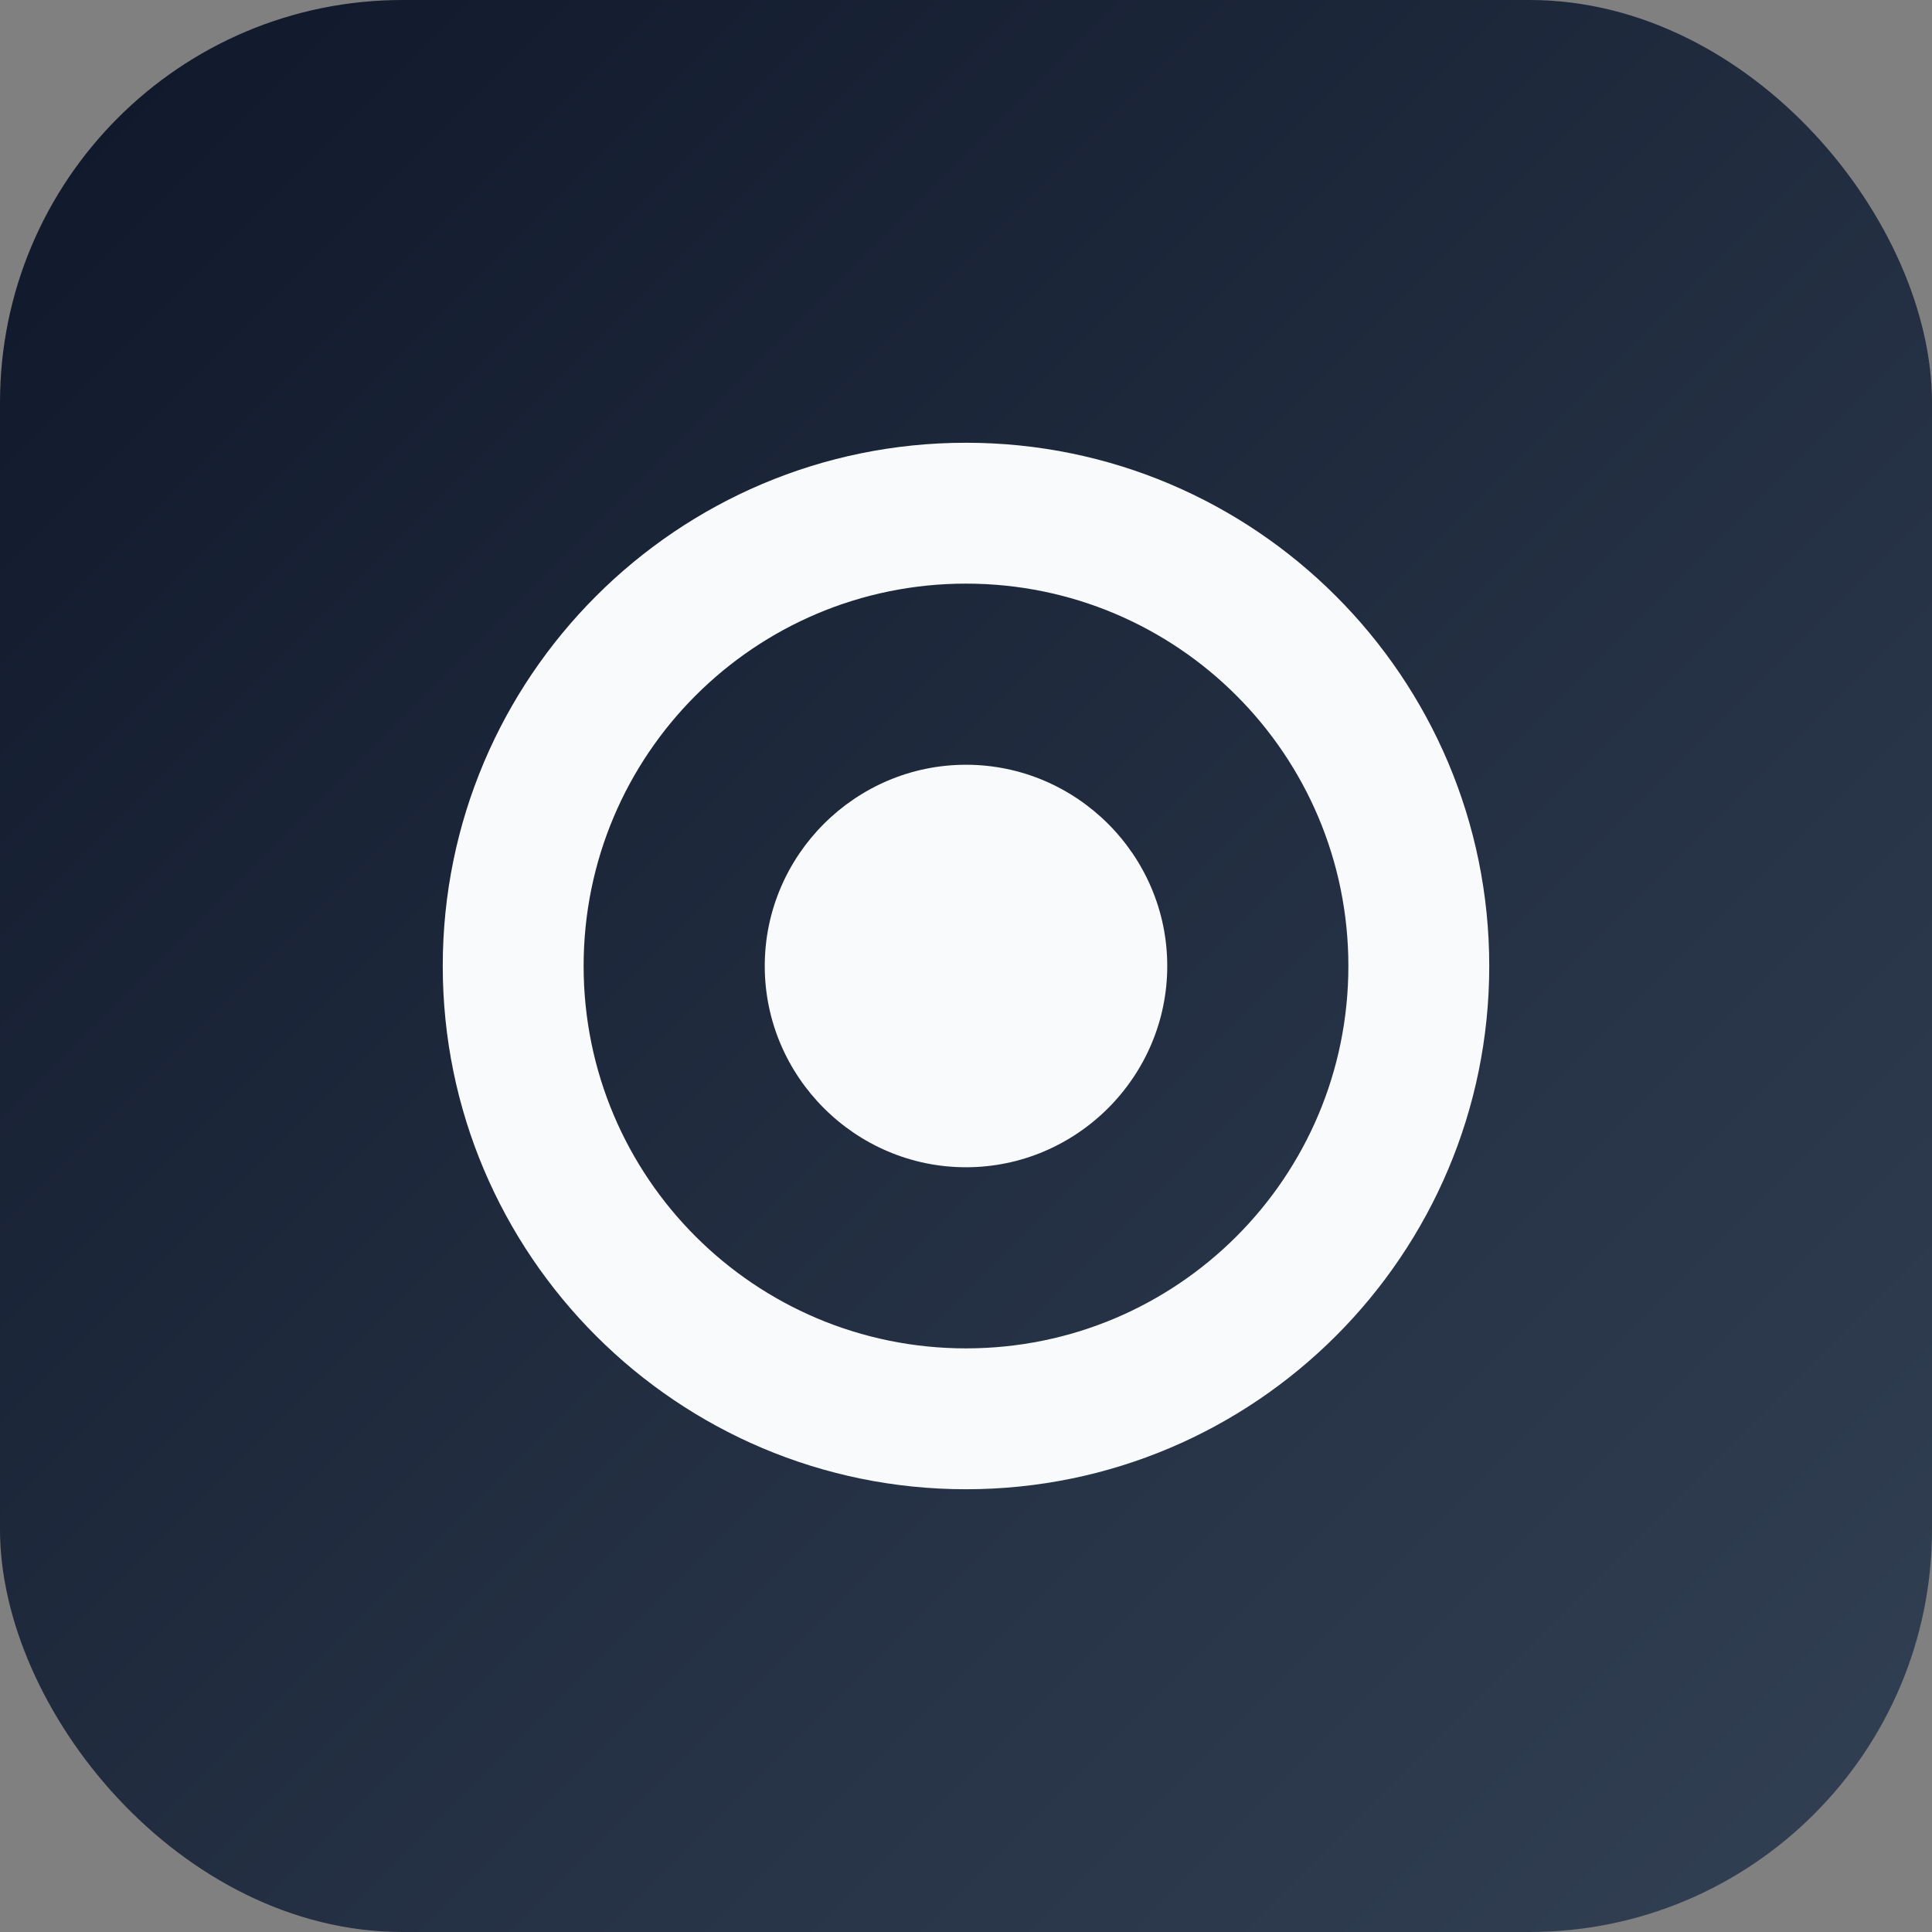 <svg xmlns="http://www.w3.org/2000/svg" viewBox="0 0 192 192">
  <rect x="0" y="0" width="192" height="192" fill="#808080" stroke="none"/>
  <defs>
    <linearGradient id="grad" x1="0%" y1="0%" x2="100%" y2="100%">
      <stop offset="0%" stop-color="#0f172a" />
      <stop offset="100%" stop-color="#334155" />
    </linearGradient>
  </defs>
  <rect width="192" height="192" rx="40" fill="url(#grad)" />
  <path d="M58 96c0-21 17-38 38-38s38 17 38 38-17 38-38 38-38-17-38-38zm38-52c-28.7 0-52 23.3-52 52s23.3 52 52 52 52-23.3 52-52-23.3-52-52-52zm0 32c11 0 20 9 20 20s-9 20-20 20-20-9-20-20 9-20 20-20z" fill="#f8fafc" fill-rule="evenodd" />
</svg>
